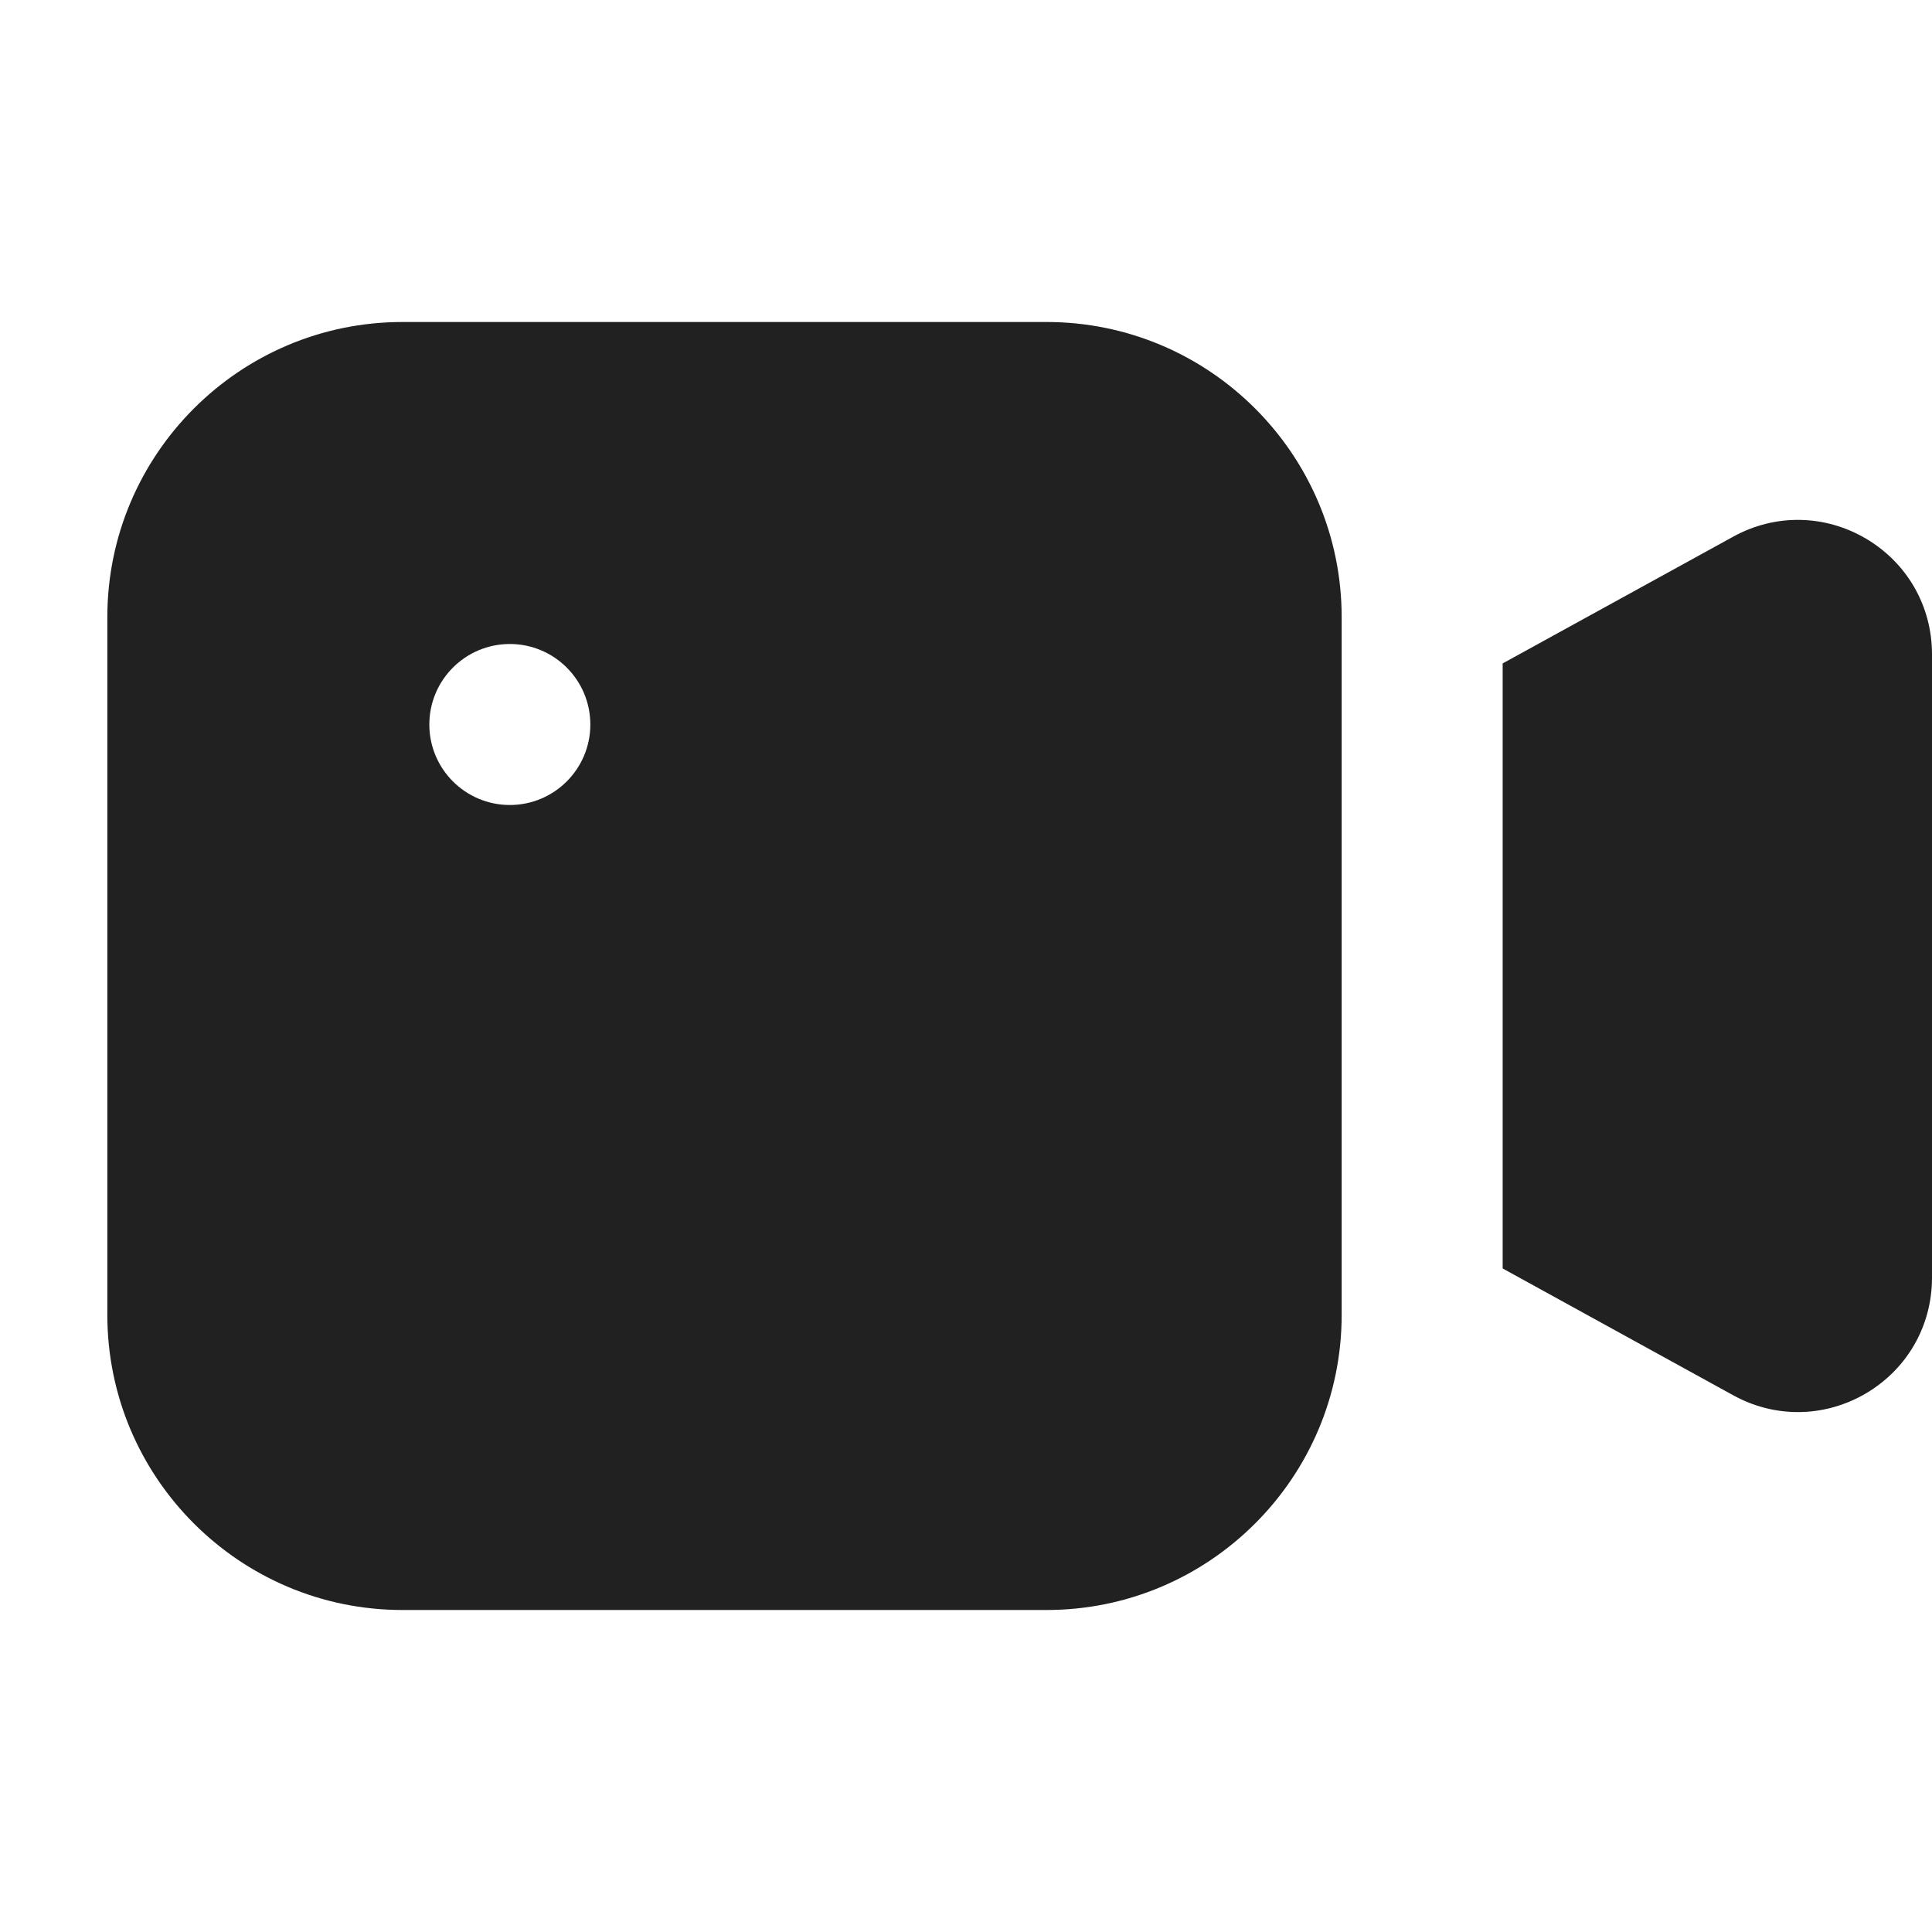 <svg xmlns="http://www.w3.org/2000/svg" height="18" width="18" viewBox="0 0 18 18"><title>video</title><g fill="#212121" class="nc-icon-wrapper"><path d="M17.386,5.019c-.385-.227-.848-.234-1.238-.019l-2.148,1.181v5.637l2.147,1.181c.19,.105,.397,.157,.604,.157,.219,0,.438-.059,.635-.175,.385-.228,.614-.63,.614-1.077V6.096c0-.447-.229-.849-.614-1.077Z" data-color="color-2"></path><path d="M9.75,3H3.75c-1.517,0-2.75,1.233-2.75,2.75v6.5c0,1.517,1.233,2.75,2.75,2.75h6c1.517,0,2.75-1.233,2.75-2.75V5.75c0-1.517-1.233-2.75-2.75-2.75ZM4.75,7.5c-.414,0-.75-.336-.75-.75s.336-.75,.75-.75,.75,.336,.75,.75-.336,.75-.75,.75Z" fill="#212121"></path></g></svg>